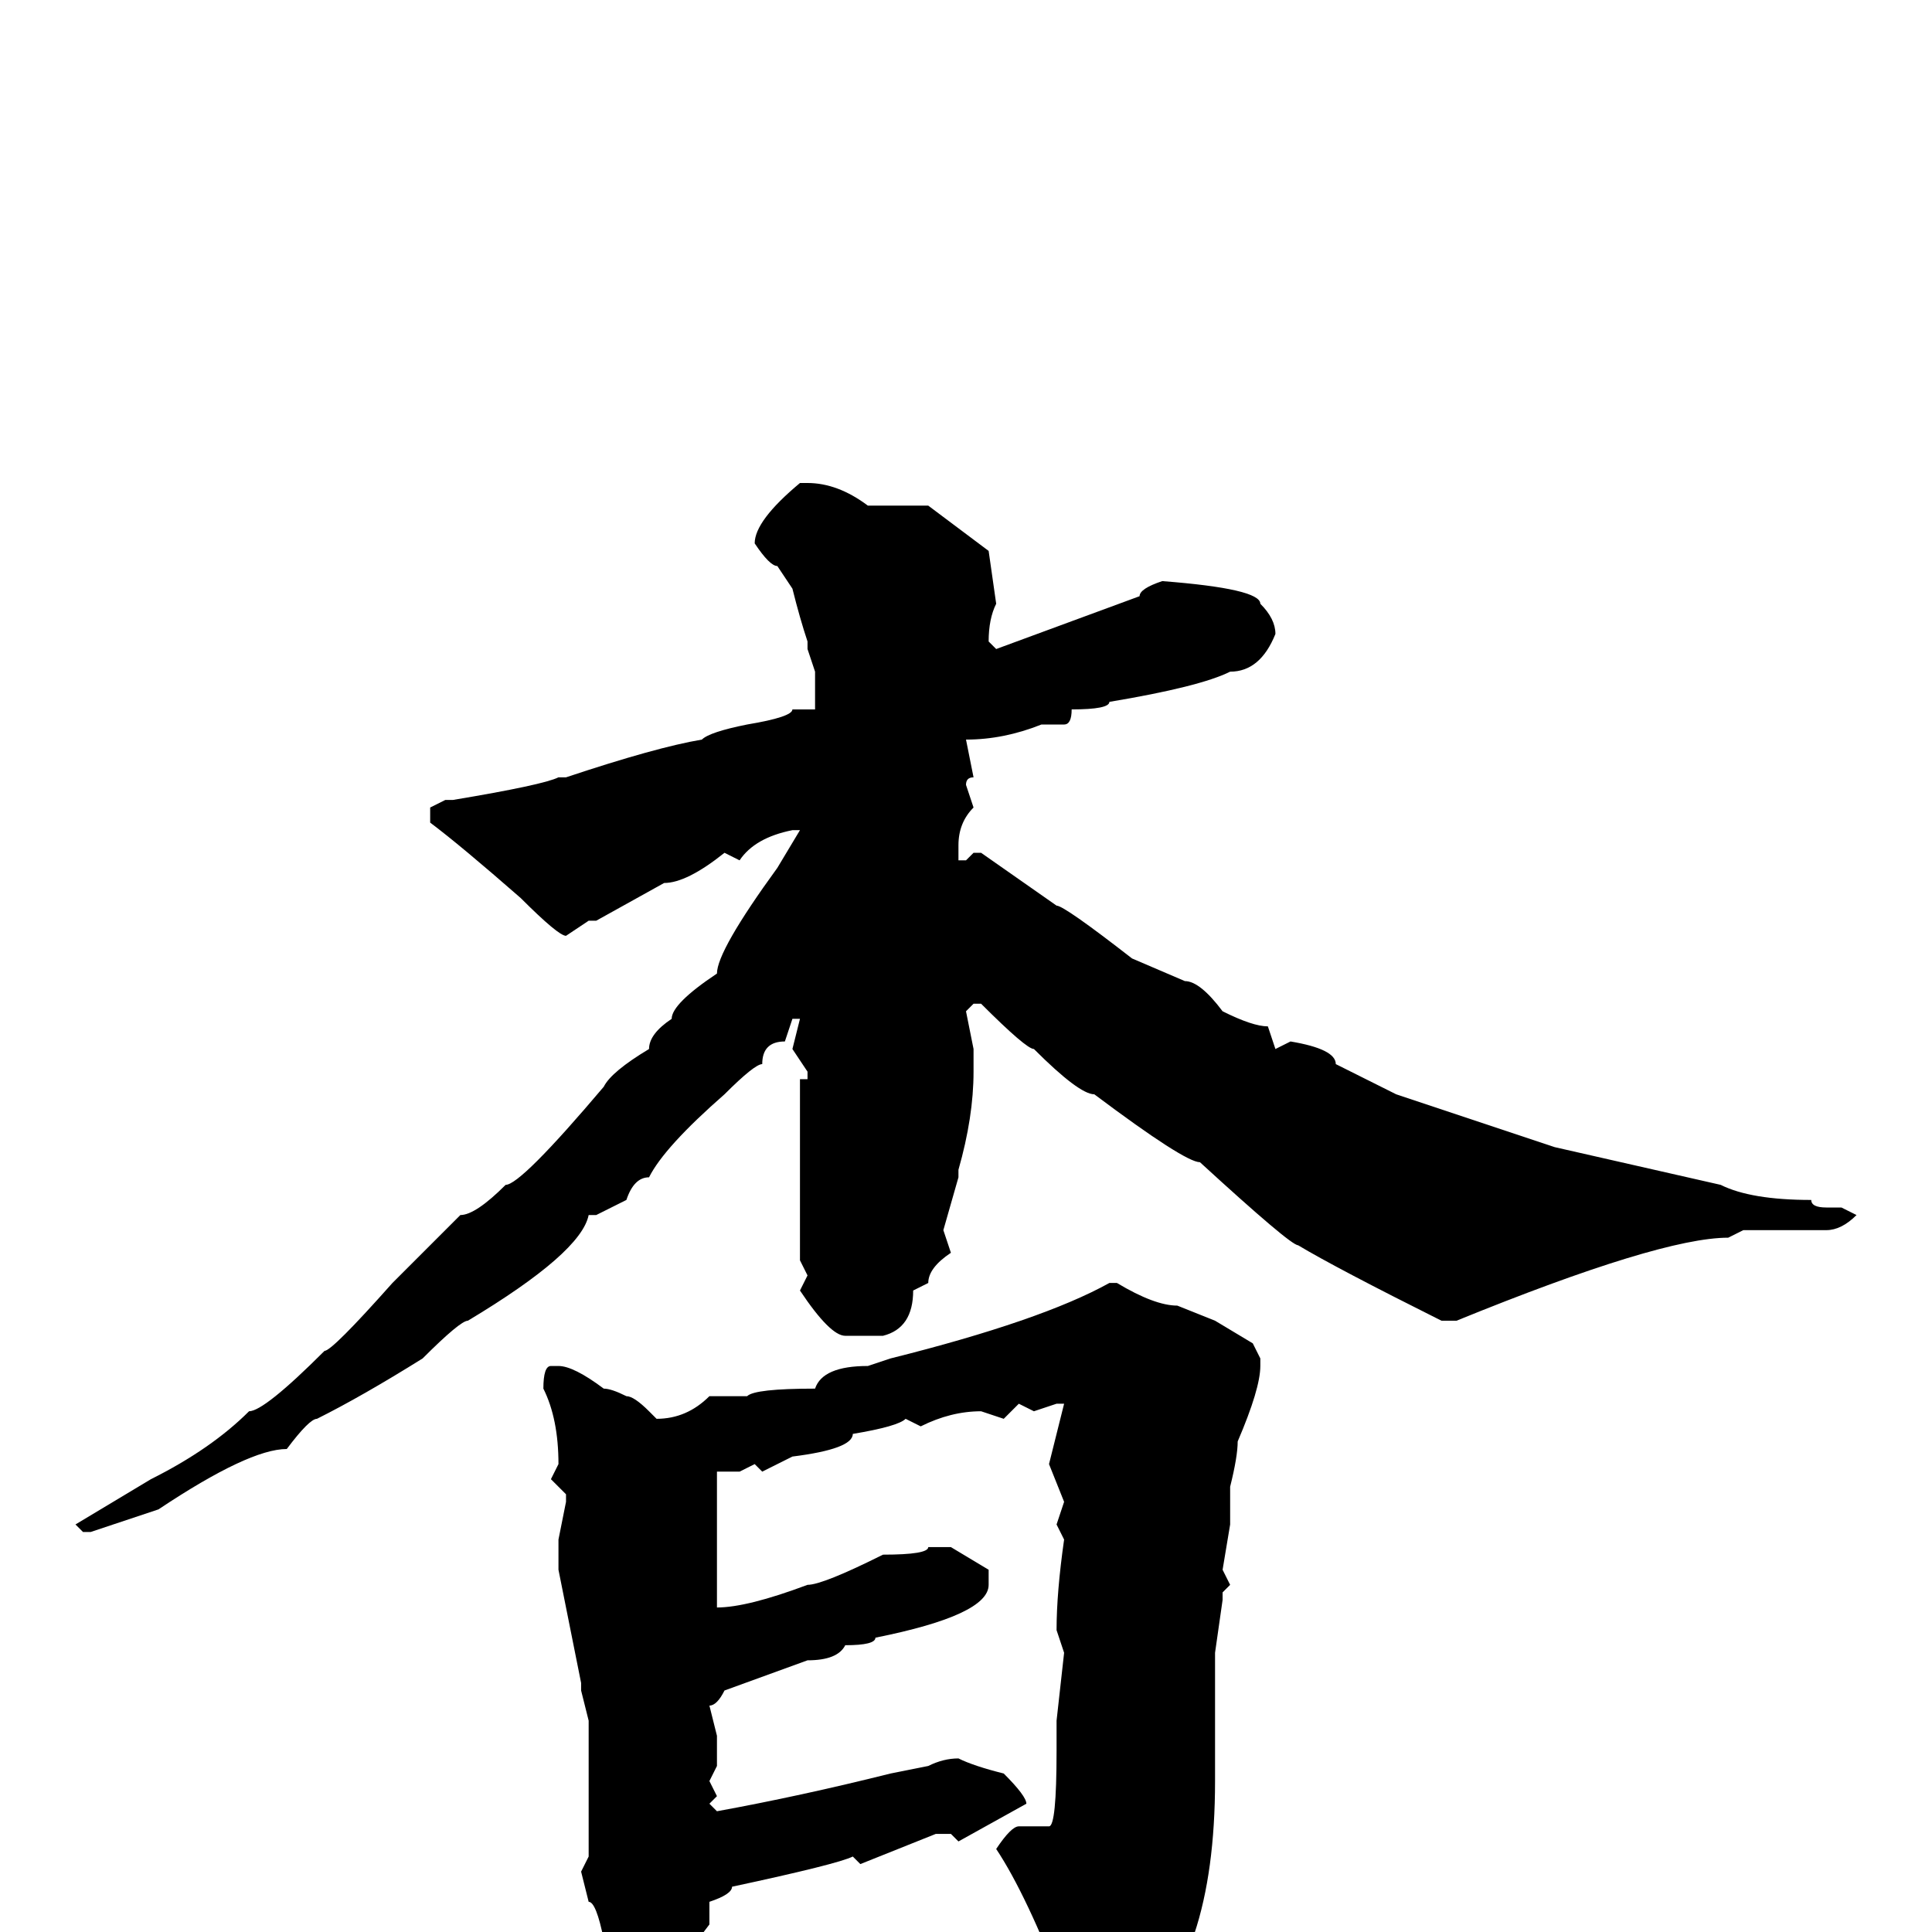<svg xmlns="http://www.w3.org/2000/svg" viewBox="0 -256 256 256">
	<path fill="#000000" d="M106 -192H107Q111 -192 115 -189H123L131 -183L132 -176Q131 -174 131 -171L132 -170L151 -177Q151 -178 154 -179Q167 -178 167 -176Q169 -174 169 -172Q167 -167 163 -167Q159 -165 147 -163Q147 -162 142 -162Q142 -160 141 -160H138Q133 -158 128 -158L129 -153Q128 -153 128 -152L129 -149Q127 -147 127 -144V-142H128L129 -143H130L140 -136Q141 -136 150 -129L157 -126Q159 -126 162 -122Q166 -120 168 -120L169 -117L171 -118Q177 -117 177 -115L185 -111L206 -104L228 -99Q232 -97 240 -97Q240 -96 242 -96H244L246 -95Q244 -93 242 -93H231L229 -92Q220 -92 193 -81H191Q177 -88 172 -91Q171 -91 159 -102Q157 -102 145 -111Q143 -111 137 -117Q136 -117 130 -123H129L128 -122L129 -117V-115V-114Q129 -108 127 -101V-100L125 -93L126 -90Q123 -88 123 -86L121 -85Q121 -80 117 -79H116H115H112Q110 -79 106 -85L107 -87L106 -89V-94V-113H107V-114L105 -117L106 -121H105L104 -118Q101 -118 101 -115Q100 -115 96 -111Q88 -104 86 -100Q84 -100 83 -97L79 -95H78Q77 -90 62 -81Q61 -81 56 -76Q48 -71 42 -68Q41 -68 38 -64Q33 -64 21 -56L12 -53H11L10 -54L20 -60Q28 -64 33 -69Q35 -69 43 -77Q44 -77 52 -86L61 -95Q63 -95 67 -99Q69 -99 80 -112Q81 -114 86 -117Q86 -119 89 -121Q89 -123 95 -127Q95 -130 103 -141L106 -146H105Q100 -145 98 -142L96 -143Q91 -139 88 -139L79 -134H78L75 -132Q74 -132 69 -137Q61 -144 57 -147V-149L59 -150H60Q72 -152 74 -153H75Q87 -157 93 -158Q94 -159 99 -160Q105 -161 105 -162H106H108V-167L107 -170V-171Q106 -174 105 -178L103 -181Q102 -181 100 -184Q100 -187 106 -192ZM147 -86H148Q153 -83 156 -83L161 -81L166 -78L167 -76V-75Q167 -72 164 -65Q164 -63 163 -59V-54L162 -48L163 -46L162 -45V-44L161 -37V-34V-33V-31V-26V-24V-22V-20Q161 4 150 13L144 16H142Q141 16 140 11L141 8Q136 -5 132 -11Q134 -14 135 -14H139Q140 -14 140 -24V-28L141 -37L140 -40Q140 -45 141 -52L140 -54L141 -57L139 -62L141 -70H140L137 -69L135 -70L133 -68L130 -69Q126 -69 122 -67L120 -68Q119 -67 113 -66Q113 -64 105 -63L101 -61L100 -62L98 -61H95V-60V-58V-43Q99 -43 107 -46Q109 -46 117 -50Q123 -50 123 -51H126L131 -48V-46Q131 -42 116 -39Q116 -38 112 -38Q111 -36 107 -36L96 -32Q95 -30 94 -30L95 -26V-22L94 -20L95 -18L94 -17L95 -16Q106 -18 118 -21L123 -22Q125 -23 127 -23Q129 -22 133 -21Q136 -18 136 -17L127 -12L126 -13H124L114 -9L113 -10Q111 -9 97 -6Q97 -5 94 -4V-3V-1Q88 7 87 7H85L80 1Q79 -4 78 -4L77 -8L78 -10V-16V-18V-21V-23V-27V-28L77 -32V-33L74 -48V-52L75 -57V-58L73 -60L74 -62Q74 -68 72 -72Q72 -75 73 -75H74Q76 -75 80 -72Q81 -72 83 -71Q84 -71 86 -69L87 -68Q91 -68 94 -71H99Q100 -72 108 -72Q109 -75 115 -75L118 -76Q138 -81 147 -86Z"/>
</svg>